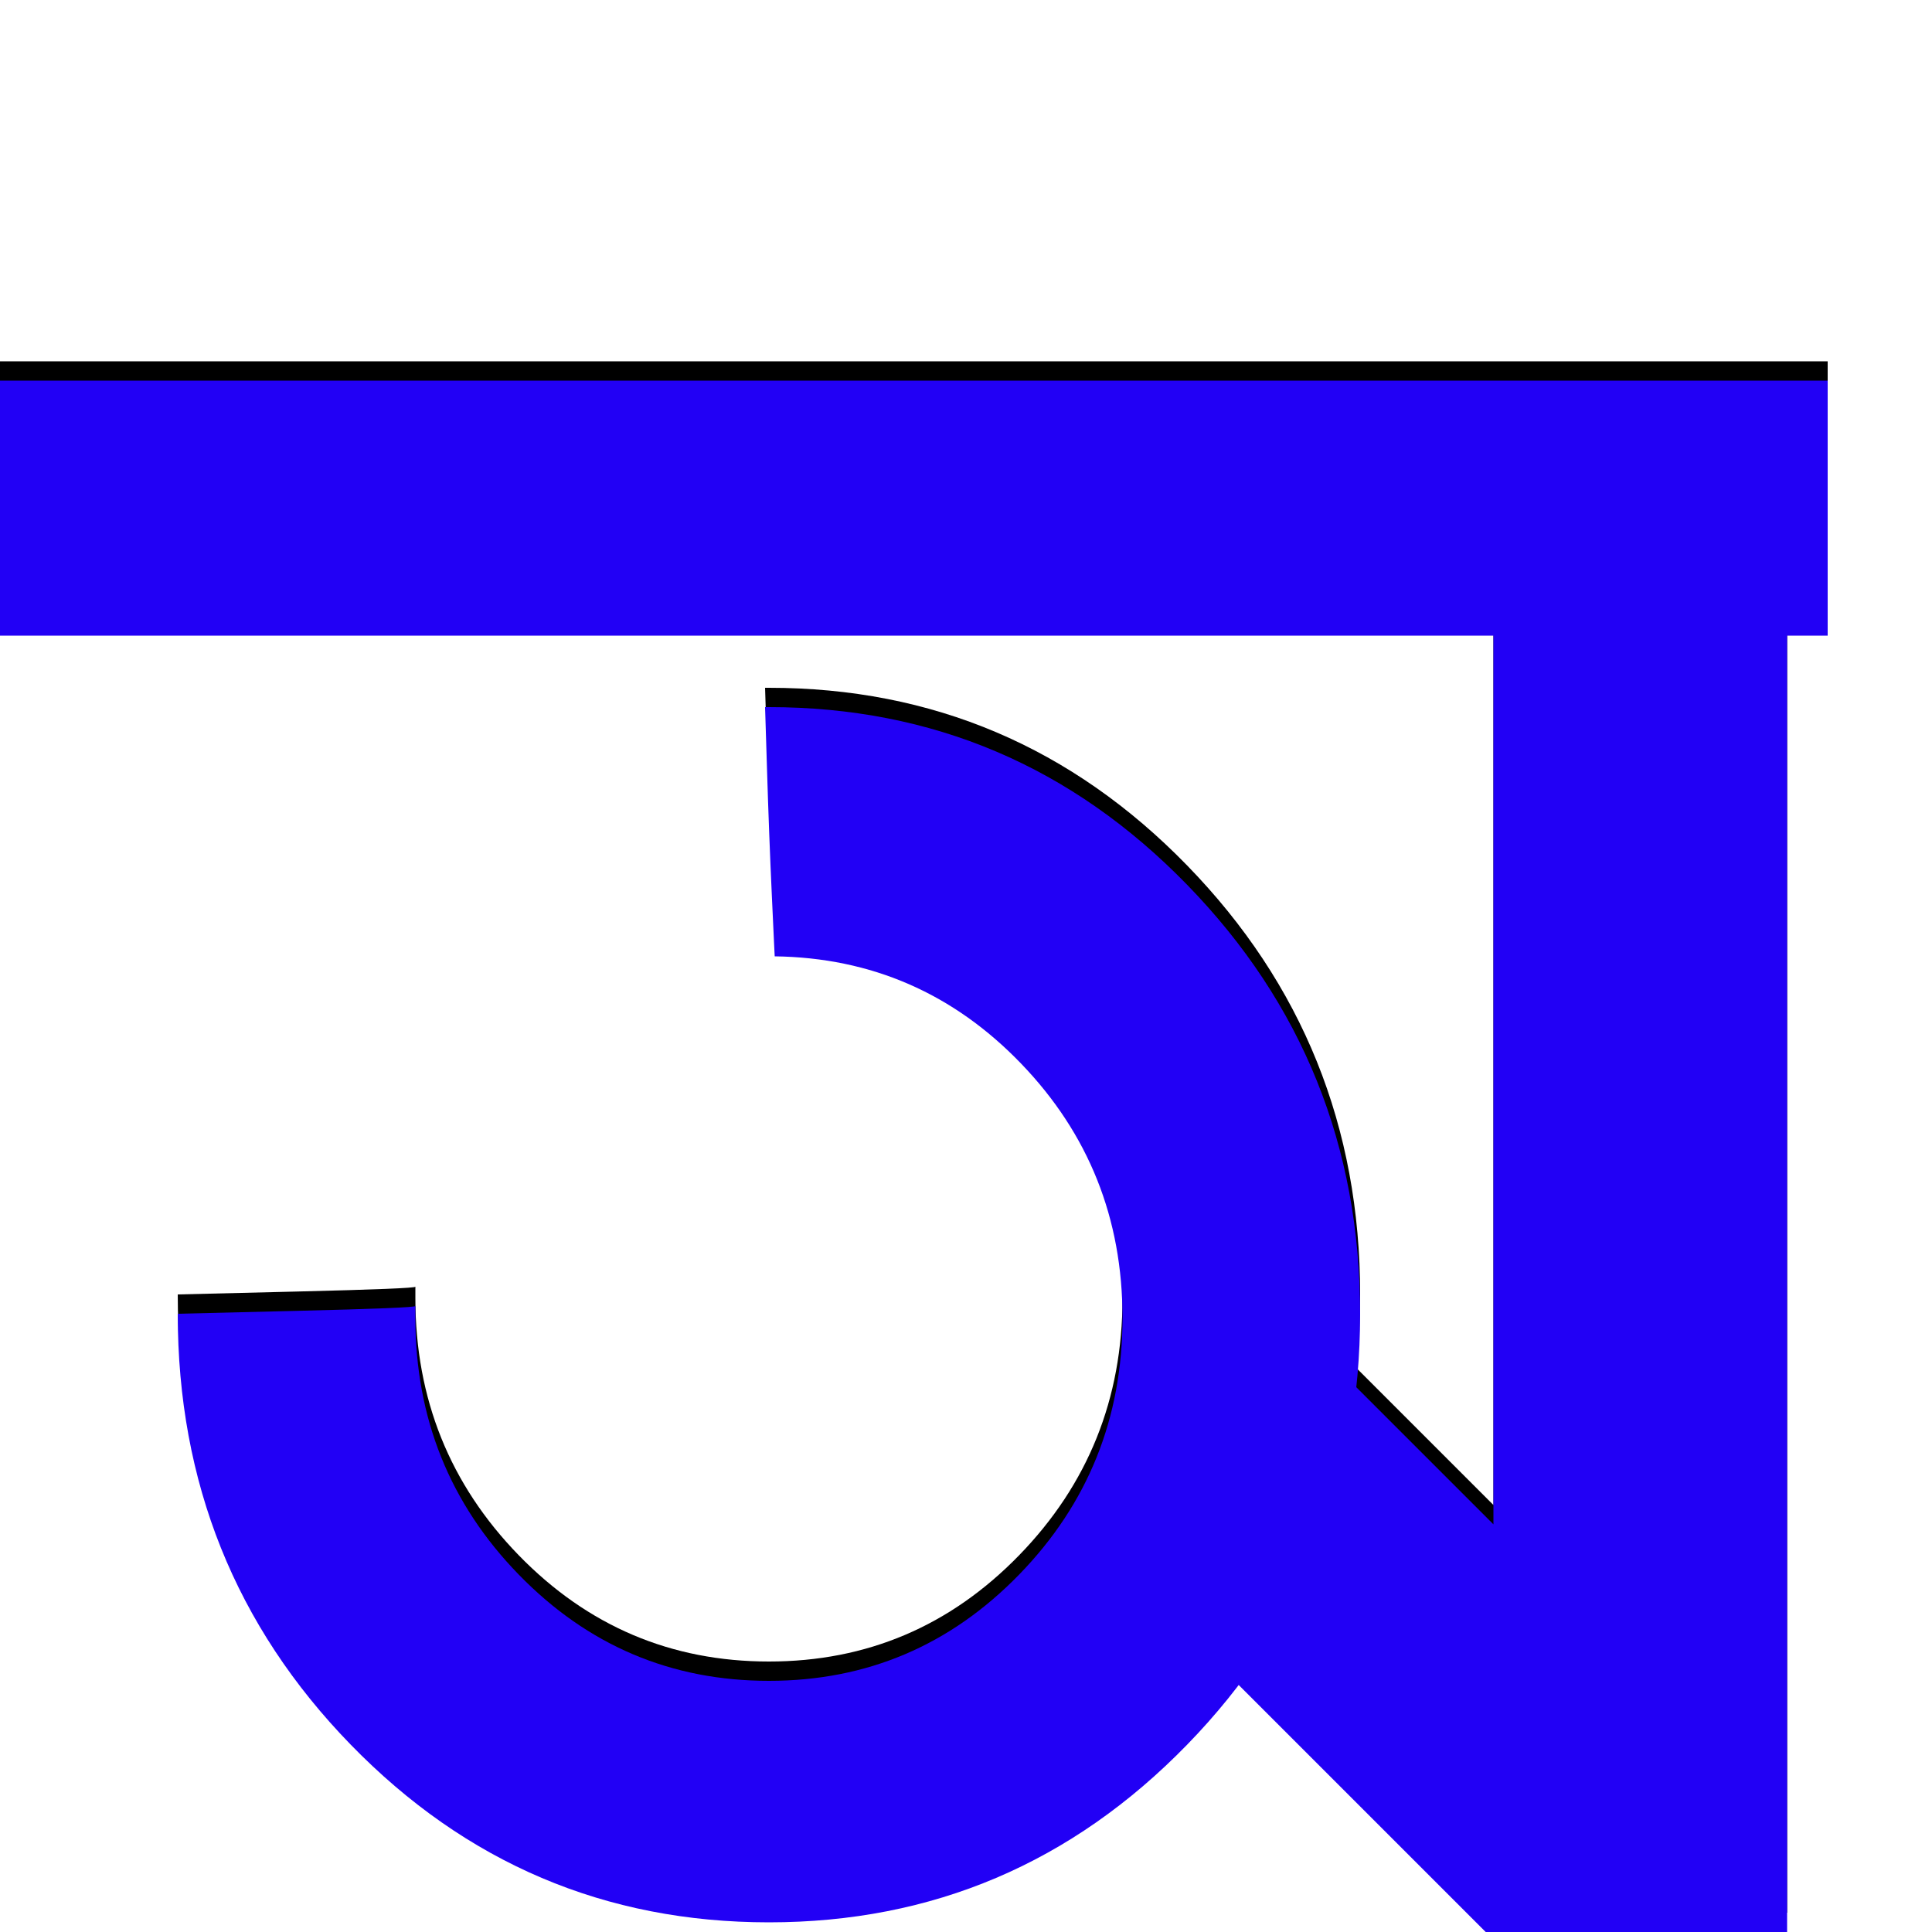 <svg xmlns="http://www.w3.org/2000/svg" viewBox="0 -1000 1000 1000">
	<path fill="#000000" d="M946 -813V-681H0V-813ZM401 -515Q401 -514 399.5 -546.5Q398 -579 397 -612L396 -644Q397 -644 398 -644Q525 -644 614.5 -552Q704 -460 704 -330Q704 -199 614.5 -107Q525 -15 398 -15Q271 -15 181.5 -107Q92 -199 92 -330Q92 -330 153.5 -331.5Q215 -333 215 -334Q215 -331 215 -328Q215 -250 268.5 -195Q322 -140 398 -140Q474 -140 527.5 -195Q581 -250 581 -328Q581 -405 528.5 -459.5Q476 -514 401 -515ZM697 -297L879 -115L771 -8L589 -190ZM773 -10V-786H925V-10Z"/>
	<path fill="#2200f5" d="M946 -803V-671H0V-803ZM401 -505Q401 -504 399.5 -536.5Q398 -569 397 -602L396 -634Q397 -634 398 -634Q525 -634 614.5 -542Q704 -450 704 -320Q704 -189 614.5 -97Q525 -5 398 -5Q271 -5 181.5 -97Q92 -189 92 -320Q92 -320 153.5 -321.5Q215 -323 215 -324Q215 -321 215 -318Q215 -240 268.5 -185Q322 -130 398 -130Q474 -130 527.5 -185Q581 -240 581 -318Q581 -395 528.5 -449.5Q476 -504 401 -505ZM697 -287L879 -105L771 2L589 -180ZM773 0V-776H925V0Z"/>
</svg>